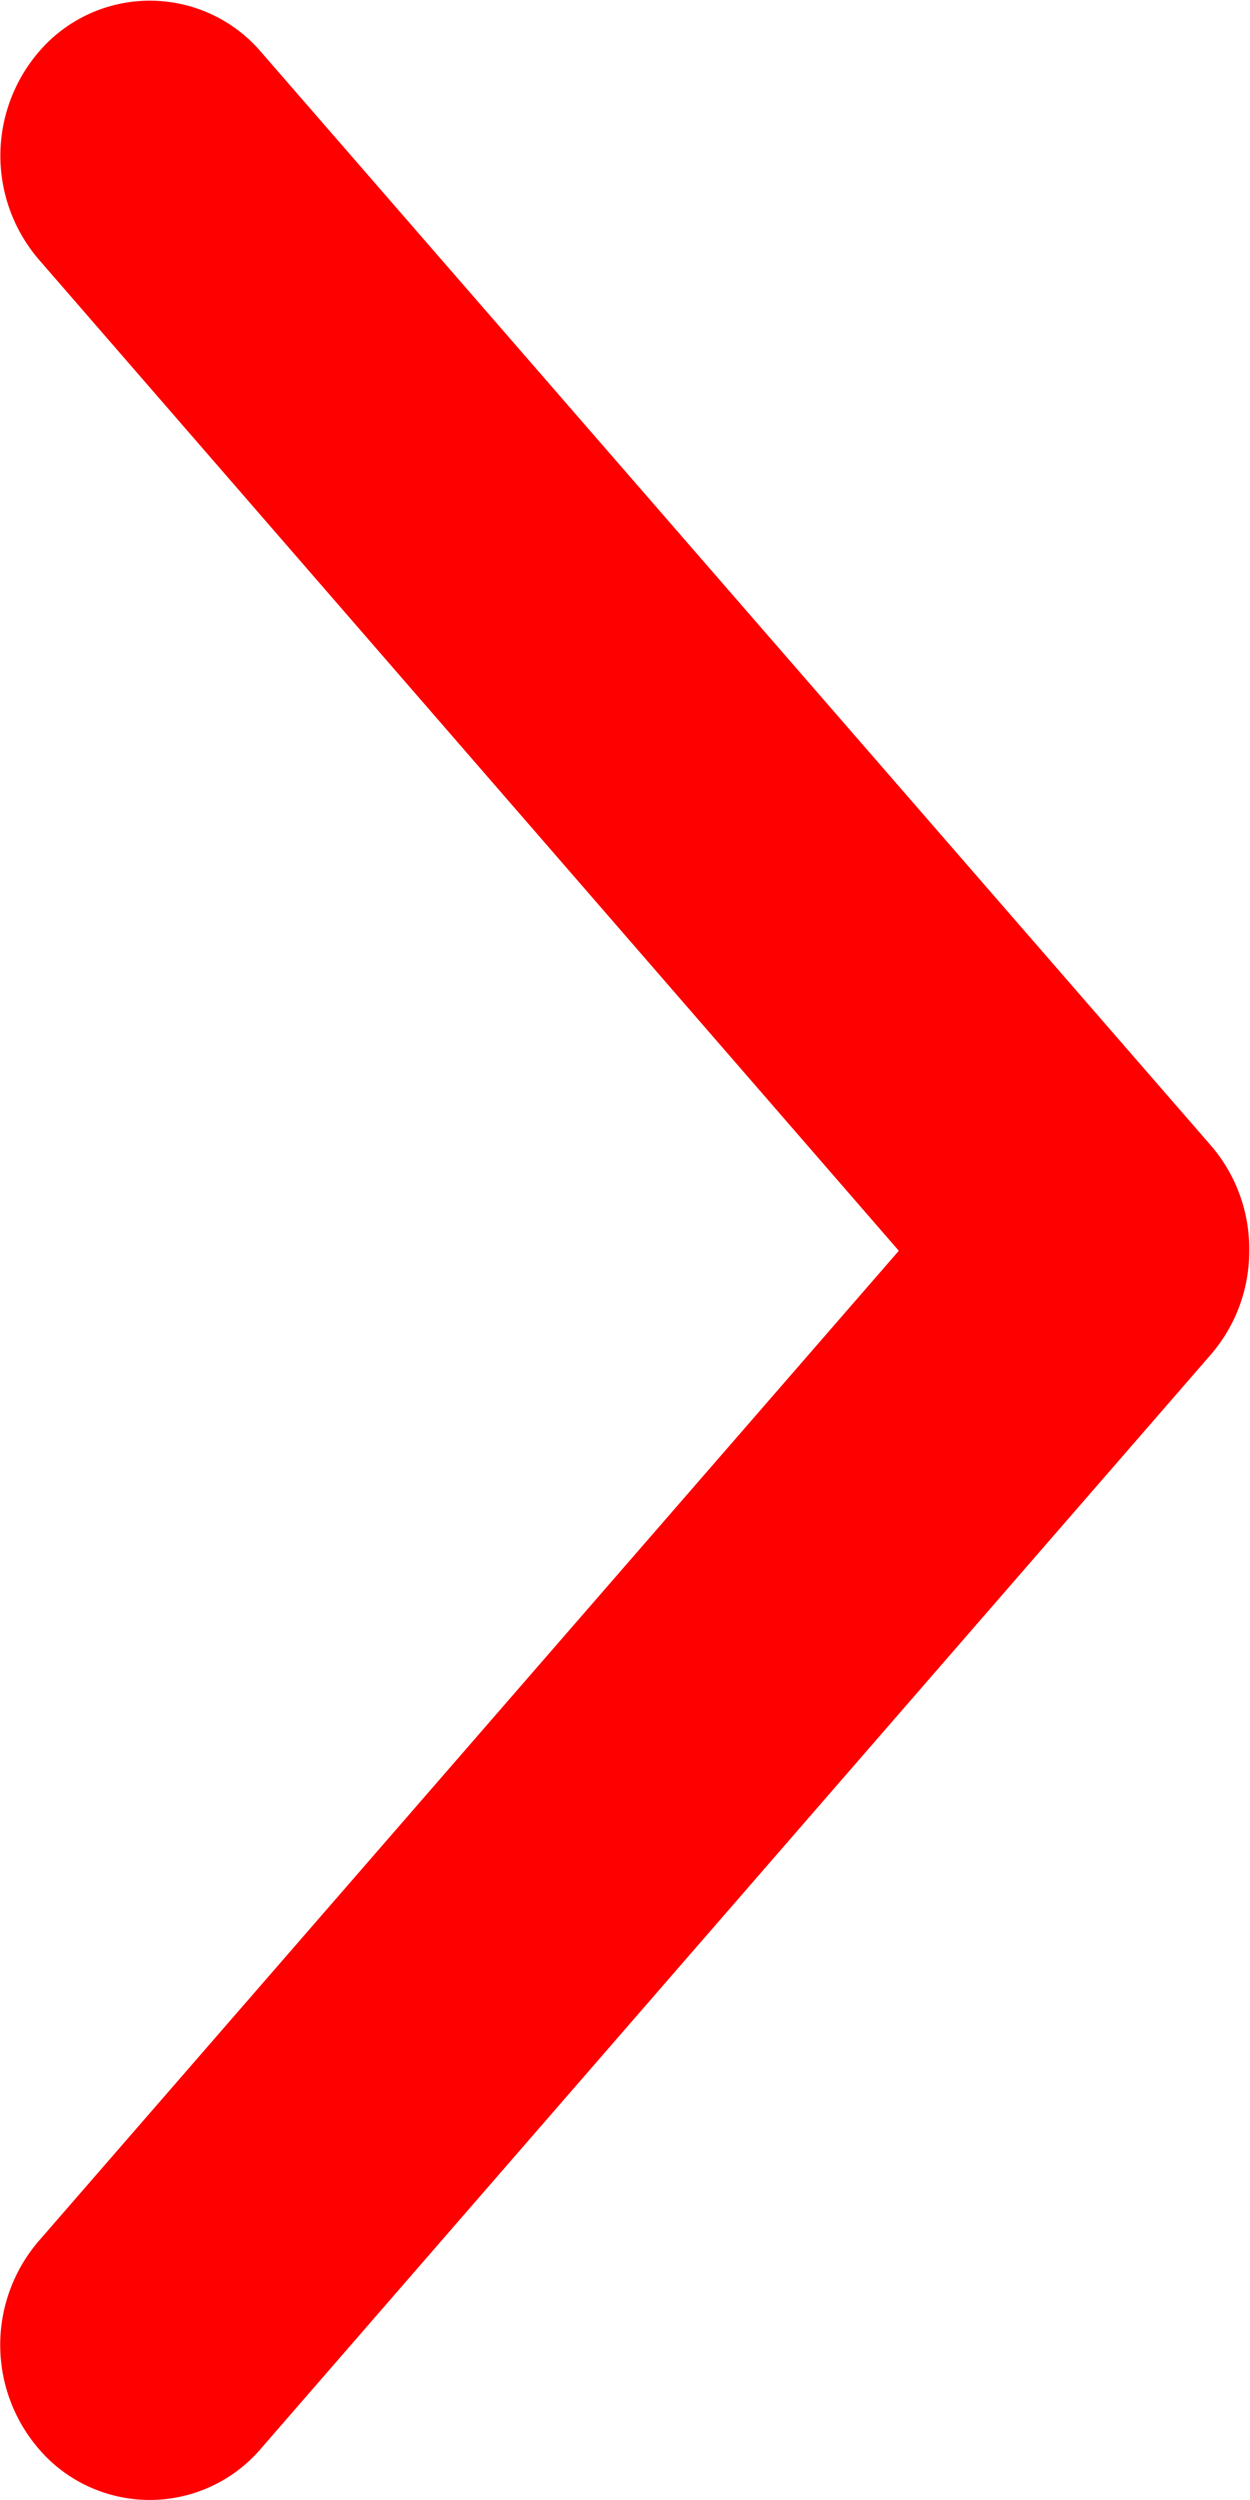 <svg xmlns="http://www.w3.org/2000/svg" width="8.005" height="16.01" viewBox="0 0 8.005 16.01">
  <path id="パス_1740" data-name="パス 1740" d="M8,8a1.013,1.013,0,0,1-.665-.246L.329,1.671A.936.936,0,0,1,.255.317a1.021,1.021,0,0,1,1.4-.072L8,5.756,14.351.246a1.021,1.021,0,0,1,1.4.072.936.936,0,0,1-.074,1.354L8.669,7.759A1.013,1.013,0,0,1,8,8Z" transform="translate(0 16.01) rotate(-90)" fill="red"/>
</svg>
